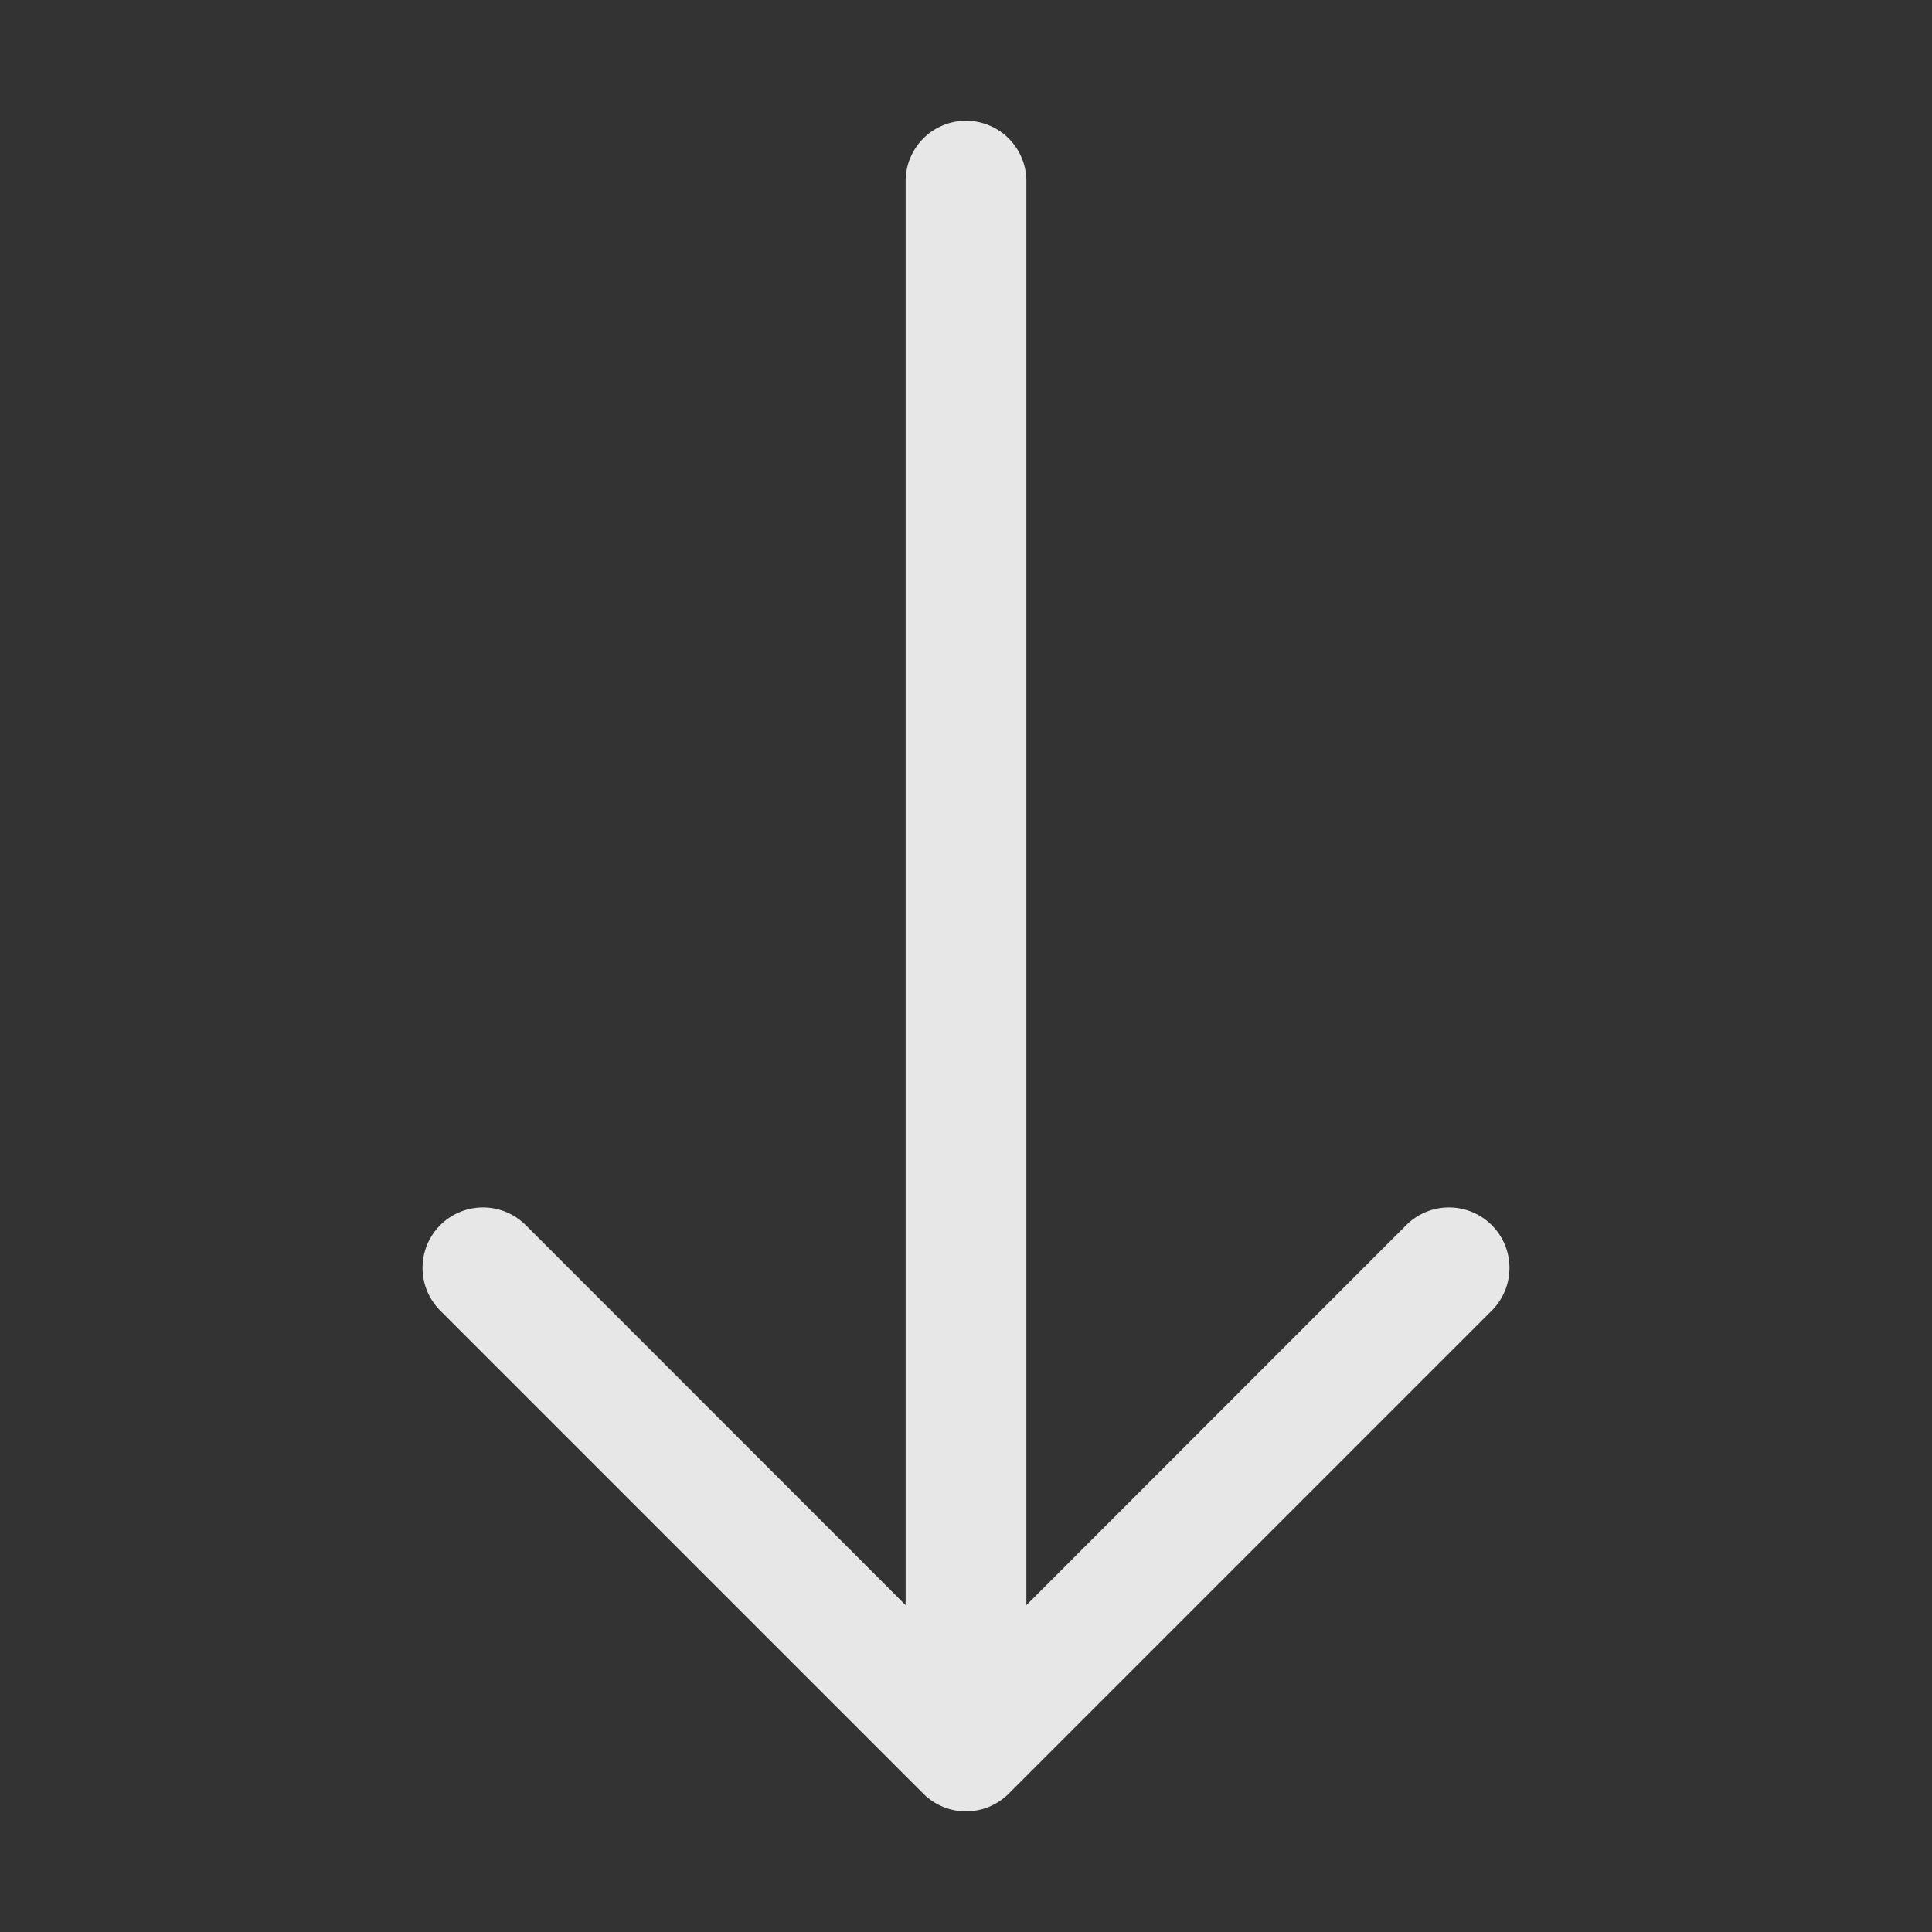 <svg xmlns="http://www.w3.org/2000/svg" width="20" height="20" fill="current" viewBox="0 0 16 16">
    <rect x="0" y="0" width="16" height="16" fill="#333333" stroke="none"/>
    <path fill="#fff" fill-opacity=".88" fill-rule="evenodd" d="M8 1a.5.5 0 0 1 .5.5v11.793l3.146-3.147a.5.5 0 1 1 .708.708l-4 4a.5.5 0 0 1-.708 0l-4-4a.5.5 0 1 1 .708-.708L7.5 13.293V1.5A.5.5 0 0 1 8 1Z" clip-rule="evenodd"/>
</svg>